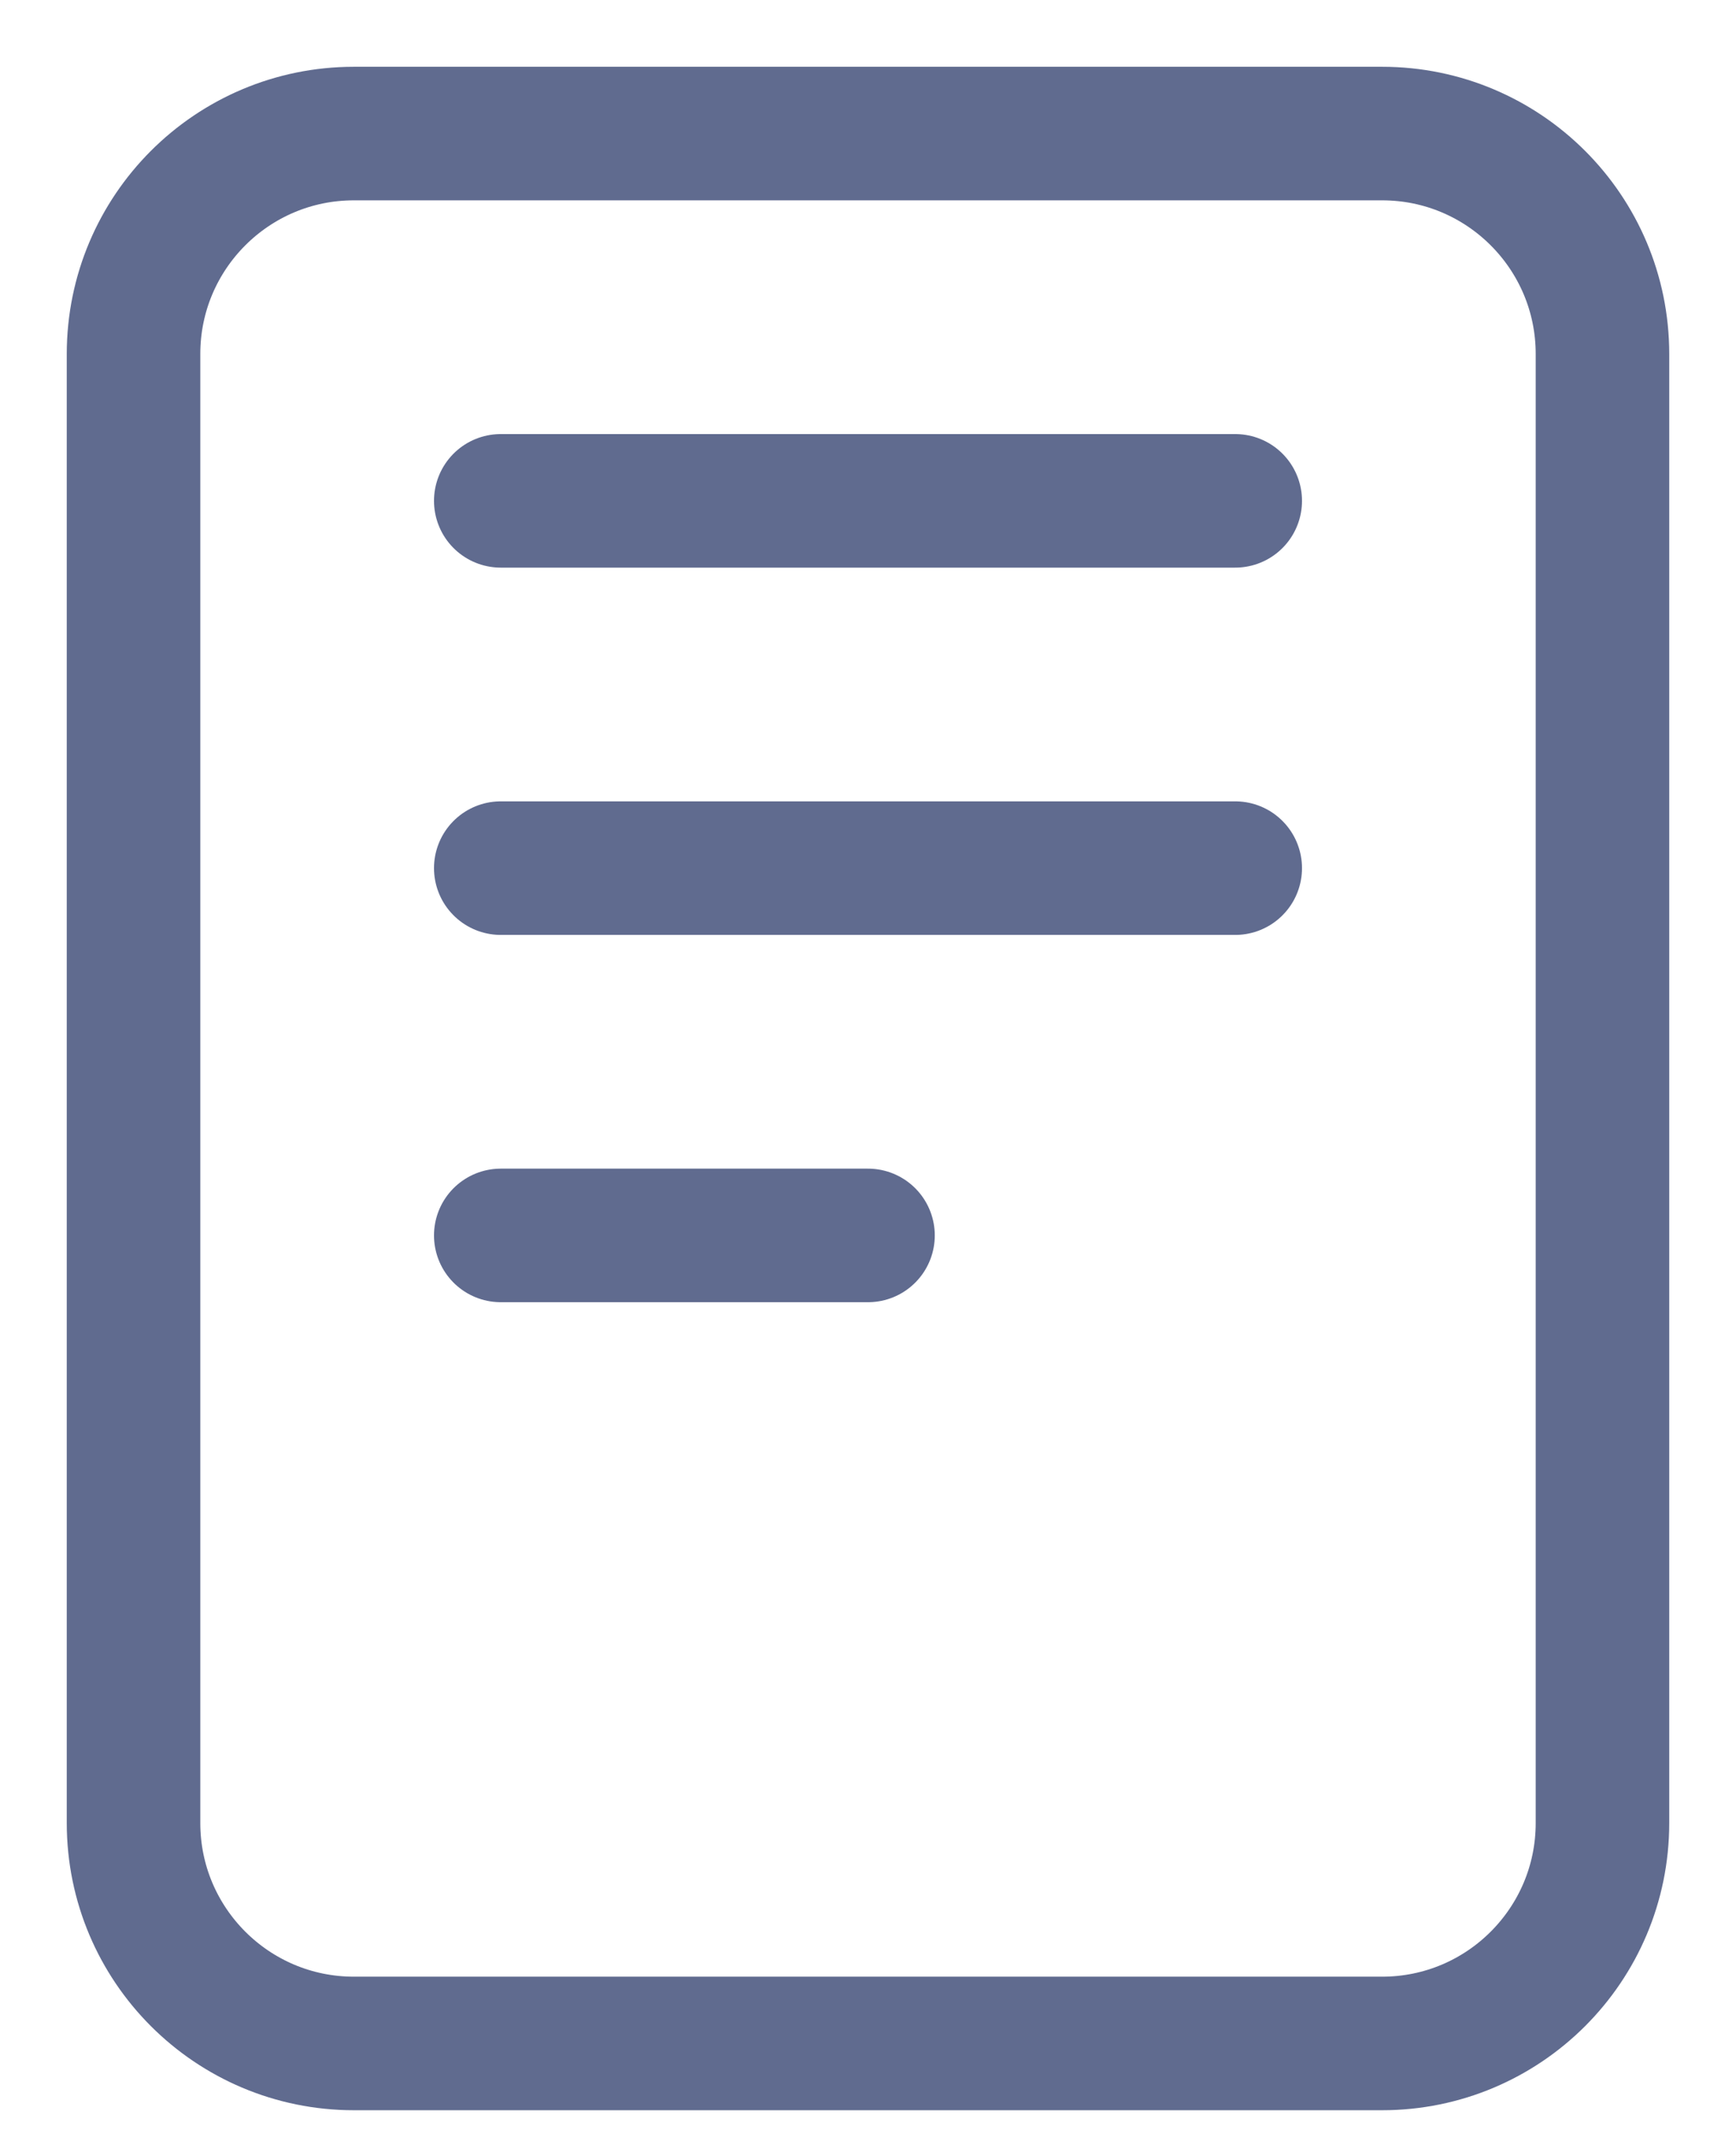 <svg width="13" height="16" viewBox="0 0 13 16" fill="none" xmlns="http://www.w3.org/2000/svg">
<path d="M10.35 1H2.65C1.739 1 1 1.739 1 2.65V13.65C1 14.561 1.739 15.3 2.65 15.3H10.35C11.261 15.3 12 14.561 12 13.65V2.65C12 1.739 11.261 1 10.35 1Z" stroke="#606B8F" stroke-linejoin="round"/>
<path d="M3.75 3.75H9.25" stroke="#606B8F" stroke-linecap="round" stroke-linejoin="round"/>
<path d="M3.75 6.5H9.25" stroke="#606B8F" stroke-linecap="round" stroke-linejoin="round"/>
<path d="M3.75 9.25H6.5" stroke="#606B8F" stroke-linecap="round" stroke-linejoin="round"/>
</svg>
